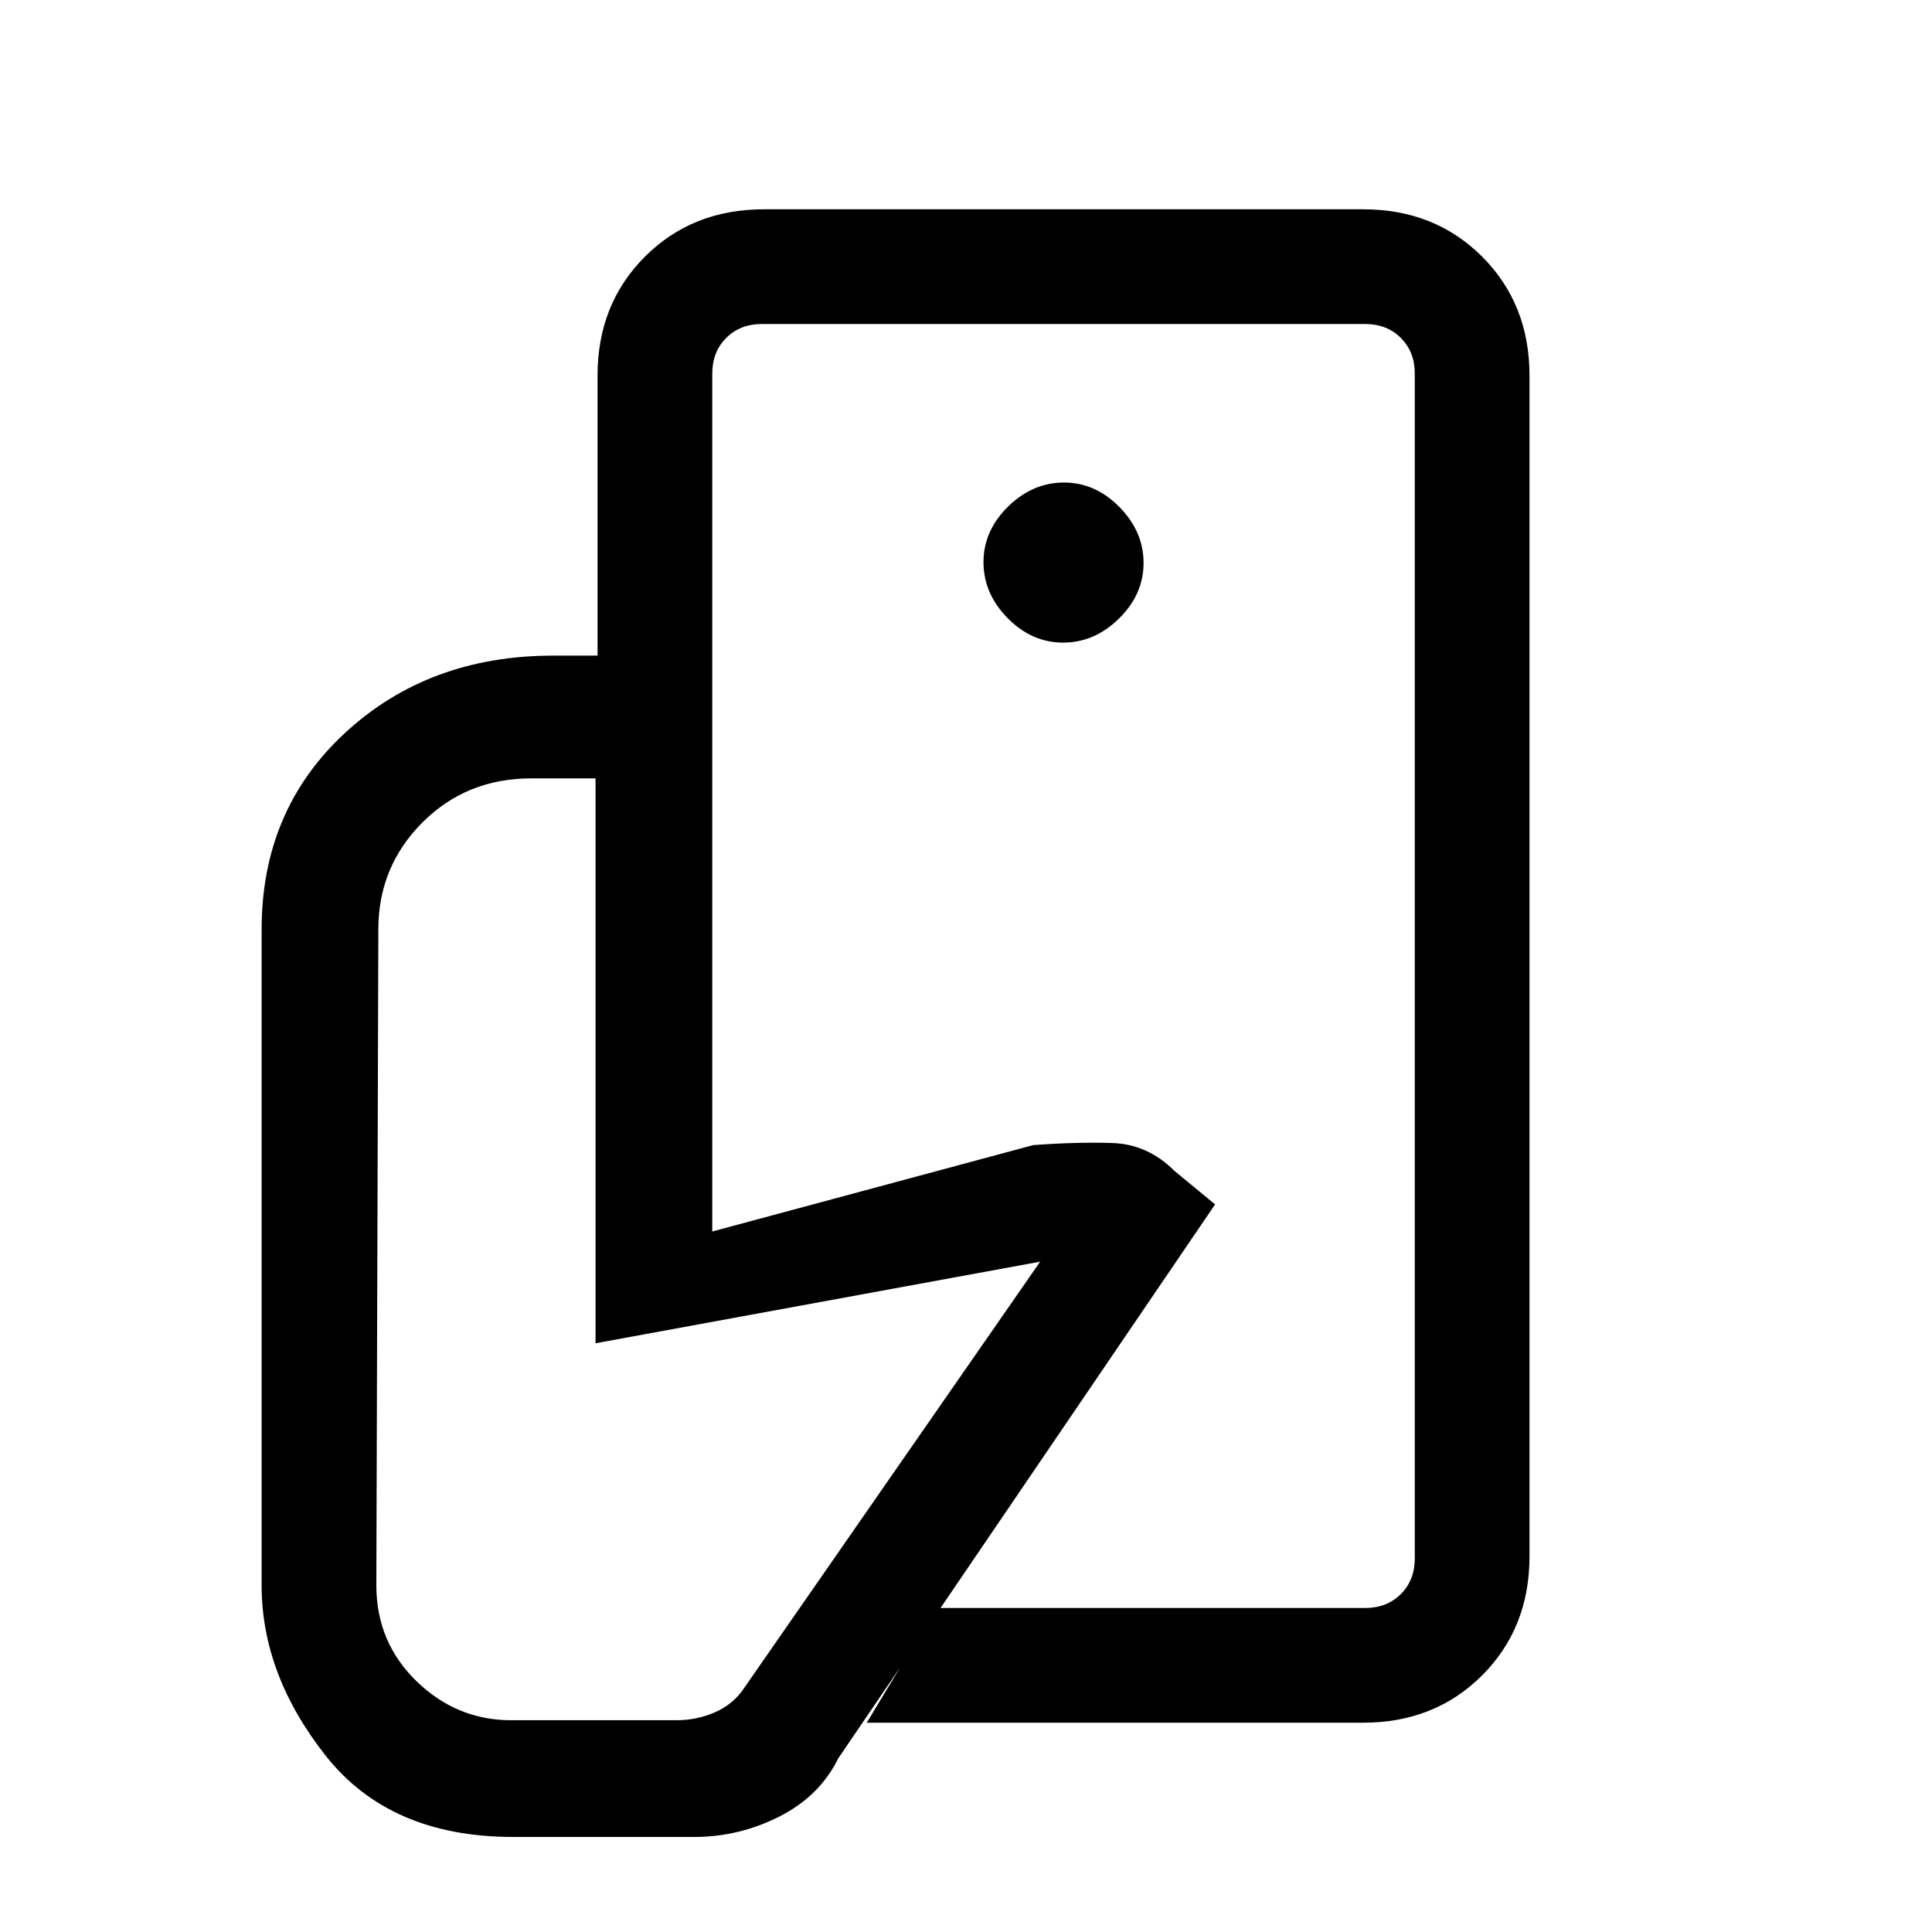 <svg xmlns="http://www.w3.org/2000/svg" height="20" viewBox="0 -960 960 960" width="20"><path d="M703-161v-336.37 17.83V-799v638ZM344.92-47.23H255q-61.31 0-93.15-40.35Q130-127.92 130-172.23v-326q0-59.31 41.51-97.65 41.52-38.35 103.49-38.35h78.92v286.15L513.38-391q21.77-1.62 39.35-1.04 17.58.58 30.89 13.89l20.15 16.61L416.54-86.31q-9.16 18.69-29.19 28.89-20.04 10.19-42.43 10.19ZM677.38-104H430.69l34.39-57h213.3q10.77 0 17.7-6.92 6.92-6.93 6.92-17.7v-588.76q0-10.77-6.92-17.7-6.93-6.92-17.7-6.92H378.54q-10.77 0-17.69 6.92-6.93 6.93-6.93 17.7v140.15h-57v-139.15q0-35.55 23.54-59.09Q343.99-856 379.54-856h297.84q35.55 0 59.09 23.53Q760-808.93 760-773.38v586.76q0 35.55-23.53 59.09Q712.93-104 677.38-104ZM528.25-640.69q15.6 0 27.79-11.98 12.19-11.99 12.19-27.58 0-15.6-11.98-27.79t-27.58-12.19q-15.59 0-27.79 11.98-12.19 11.98-12.19 27.58 0 15.59 11.98 27.79 11.99 12.19 27.58 12.19Zm-11.4 307.61-220.93 40.54v-280.69H264q-32.21 0-54.11 21.92Q188-529.38 188-498.23l-1 326q0 28.19 19.95 47.6 19.95 19.4 47.05 19.4h82.15q10.02 0 19.05-3.92 9.03-3.93 14.34-11.77l147.31-212.16Z"/></svg>